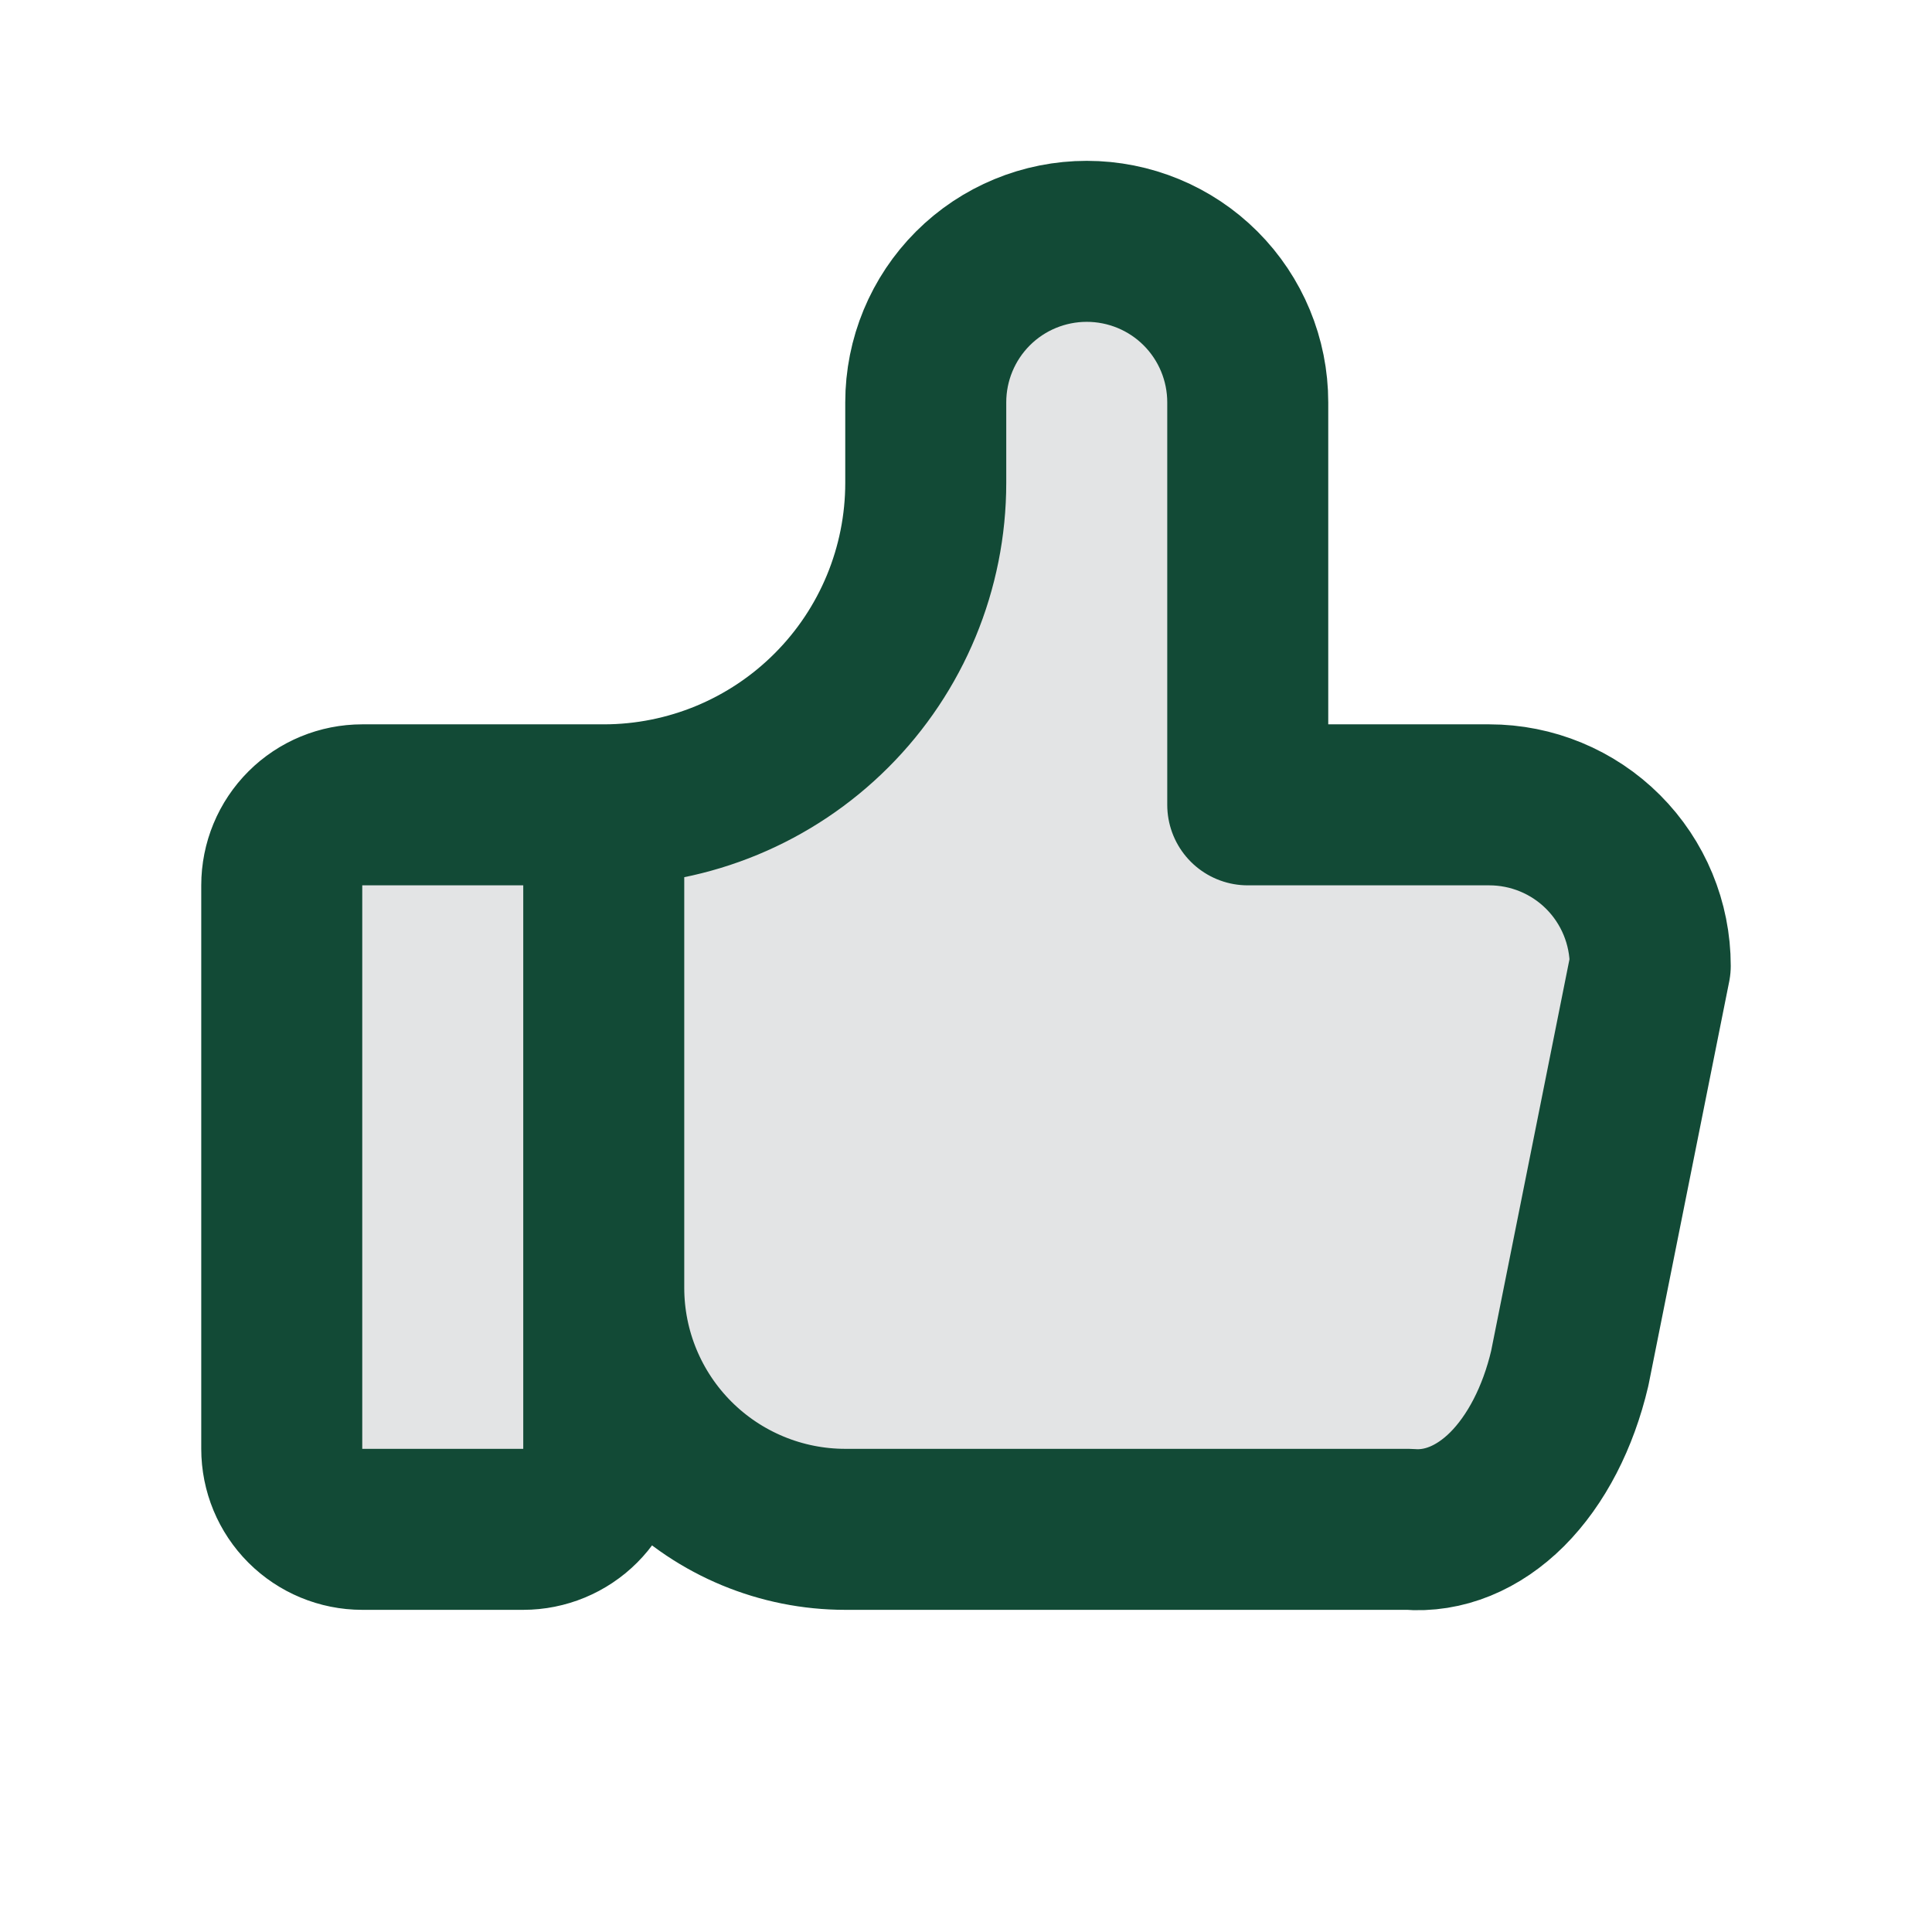 <svg width="24" height="24" viewBox="0 0 24 24" fill="none"
    xmlns="http://www.w3.org/2000/svg">
    <path d="M7.5 9.998V17.998C7.5 18.263 7.395 18.517 7.207 18.705C7.02 18.892 6.765 18.998 6.5 18.998H4.5C4.235 18.998 3.98 18.892 3.793 18.705C3.605 18.517 3.5 18.263 3.5 17.998V10.998C3.5 10.732 3.605 10.478 3.793 10.29C3.98 10.103 4.235 9.998 4.5 9.998H7.5C8.561 9.998 9.578 9.576 10.328 8.826C11.079 8.076 11.5 7.058 11.5 5.998V4.998C11.5 4.467 11.711 3.958 12.086 3.583C12.461 3.208 12.97 2.998 13.5 2.998C14.03 2.998 14.539 3.208 14.914 3.583C15.289 3.958 15.5 4.467 15.5 4.998V9.998H18.5C19.03 9.998 19.539 10.208 19.914 10.583C20.289 10.958 20.5 11.467 20.5 11.998L19.5 16.998C19.356 17.611 19.083 18.138 18.723 18.499C18.362 18.859 17.933 19.034 17.5 18.998H10.5C9.704 18.998 8.941 18.681 8.379 18.119C7.816 17.556 7.5 16.793 7.5 15.998" fill="#161925" fill-opacity="0.12"/>
    <path d="M7.5 9.998V17.998C7.5 18.263 7.395 18.517 7.207 18.705C7.02 18.892 6.765 18.998 6.5 18.998H4.5C4.235 18.998 3.98 18.892 3.793 18.705C3.605 18.517 3.5 18.263 3.5 17.998V10.998C3.5 10.732 3.605 10.478 3.793 10.29C3.98 10.103 4.235 9.998 4.5 9.998H7.5ZM7.5 9.998C8.561 9.998 9.578 9.576 10.328 8.826C11.079 8.076 11.5 7.058 11.5 5.998V4.998C11.5 4.467 11.711 3.958 12.086 3.583C12.461 3.208 12.97 2.998 13.5 2.998C14.03 2.998 14.539 3.208 14.914 3.583C15.289 3.958 15.5 4.467 15.5 4.998V9.998H18.5C19.03 9.998 19.539 10.208 19.914 10.583C20.289 10.958 20.5 11.467 20.5 11.998L19.5 16.998C19.356 17.611 19.083 18.138 18.723 18.499C18.362 18.859 17.933 19.034 17.5 18.998H10.5C9.704 18.998 8.941 18.681 8.379 18.119C7.816 17.556 7.5 16.793 7.5 15.998" stroke="#124A36" stroke-width="2" stroke-linecap="round" stroke-linejoin="round"/>
</svg>
